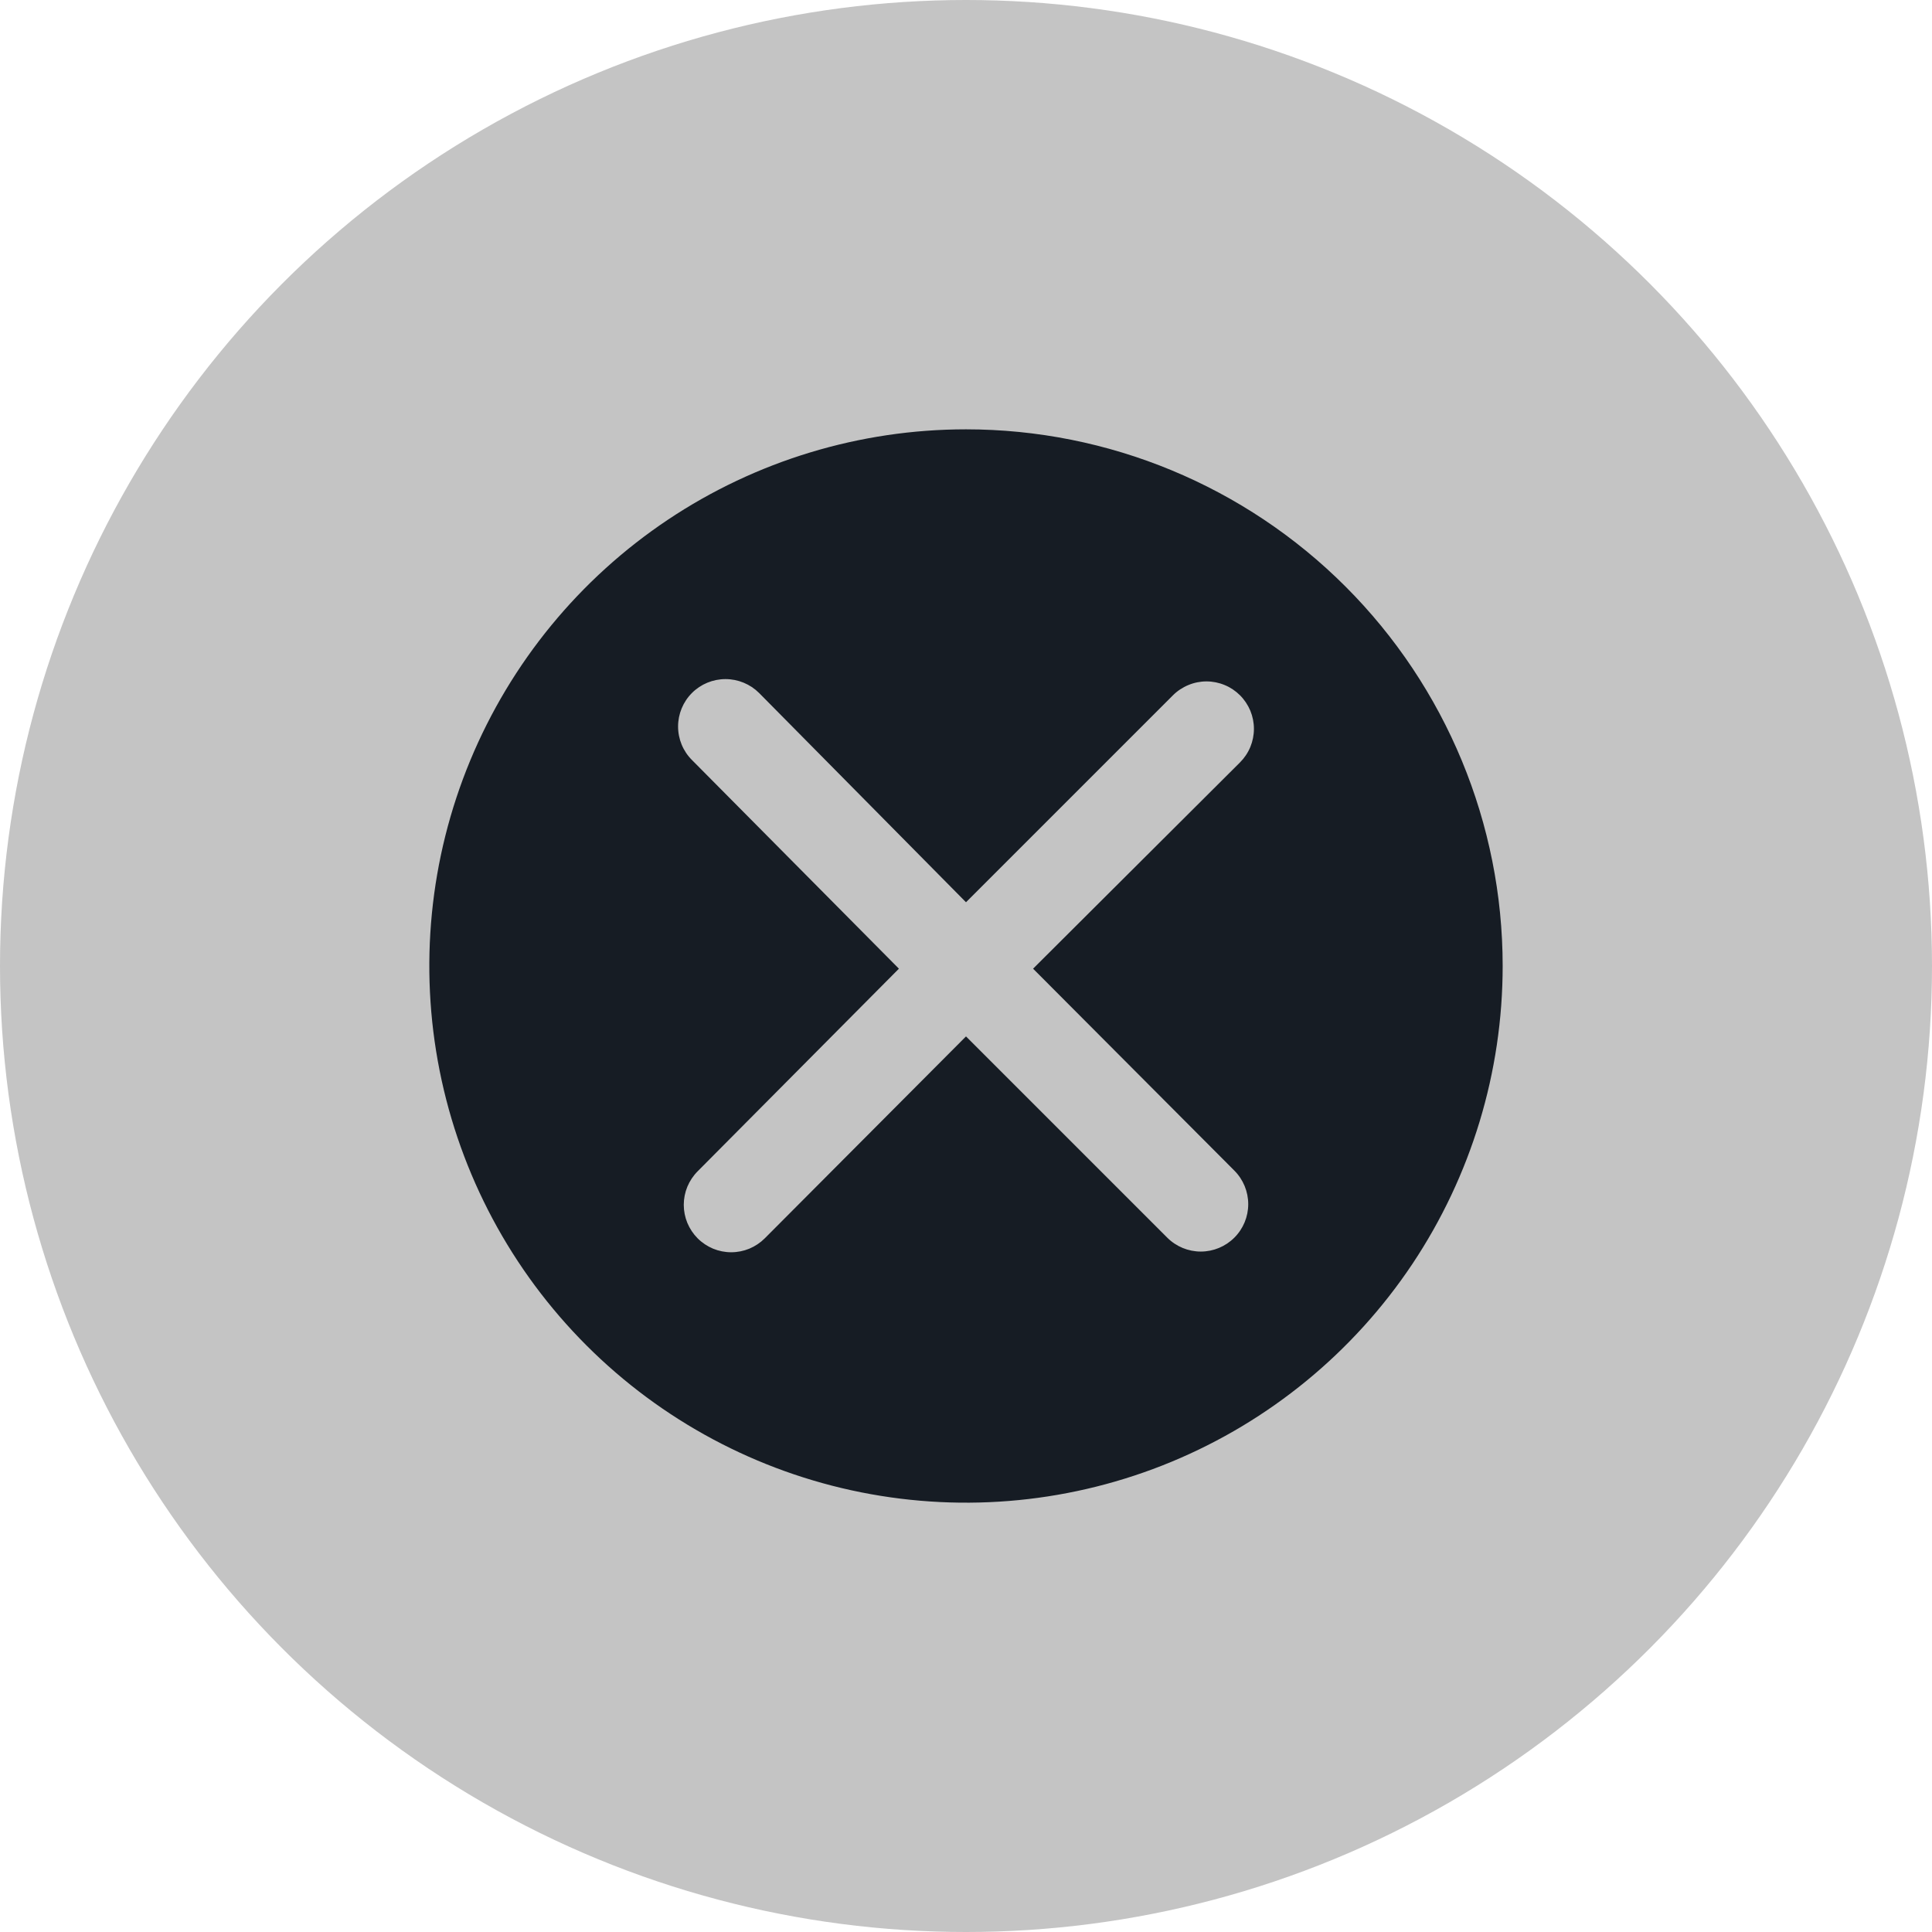 <svg width="36" height="36" viewBox="0 0 36 36" fill="none" xmlns="http://www.w3.org/2000/svg">
<circle cx="18" cy="18" r="18" fill="#C4C4C4"/>
<path d="M18 8C16.022 8 14.089 8.586 12.444 9.685C10.8 10.784 9.518 12.346 8.761 14.173C8.004 16 7.806 18.011 8.192 19.951C8.578 21.891 9.53 23.672 10.929 25.071C12.328 26.47 14.109 27.422 16.049 27.808C17.989 28.194 20 27.996 21.827 27.239C23.654 26.482 25.216 25.2 26.315 23.556C27.413 21.911 28 19.978 28 18C28 15.348 26.946 12.804 25.071 10.929C23.196 9.054 20.652 8 18 8ZM23 21.812C23.166 21.978 23.259 22.203 23.259 22.438C23.259 22.672 23.166 22.897 23 23.062C22.834 23.228 22.609 23.321 22.375 23.321C22.141 23.321 21.916 23.228 21.75 23.062L18 19.312L14.25 23.075C14.168 23.157 14.07 23.222 13.963 23.267C13.856 23.311 13.741 23.334 13.625 23.334C13.509 23.334 13.394 23.311 13.287 23.267C13.18 23.222 13.082 23.157 13 23.075C12.918 22.993 12.853 22.895 12.808 22.788C12.764 22.681 12.741 22.566 12.741 22.45C12.741 22.334 12.764 22.219 12.808 22.112C12.853 22.005 12.918 21.907 13 21.825L16.75 18.05L12.894 14.162C12.728 13.997 12.635 13.772 12.635 13.537C12.635 13.303 12.728 13.078 12.894 12.912C13.059 12.747 13.284 12.654 13.519 12.654C13.753 12.654 13.978 12.747 14.144 12.912L18 16.812L21.856 12.956C21.938 12.874 22.036 12.809 22.143 12.765C22.25 12.72 22.365 12.697 22.481 12.697C22.597 12.697 22.712 12.72 22.82 12.765C22.927 12.809 23.024 12.874 23.106 12.956C23.188 13.038 23.253 13.136 23.298 13.243C23.342 13.35 23.365 13.465 23.365 13.581C23.365 13.697 23.342 13.812 23.298 13.919C23.253 14.027 23.188 14.124 23.106 14.206L19.25 18.05L23 21.812Z" fill="#161C24"/>
</svg>
